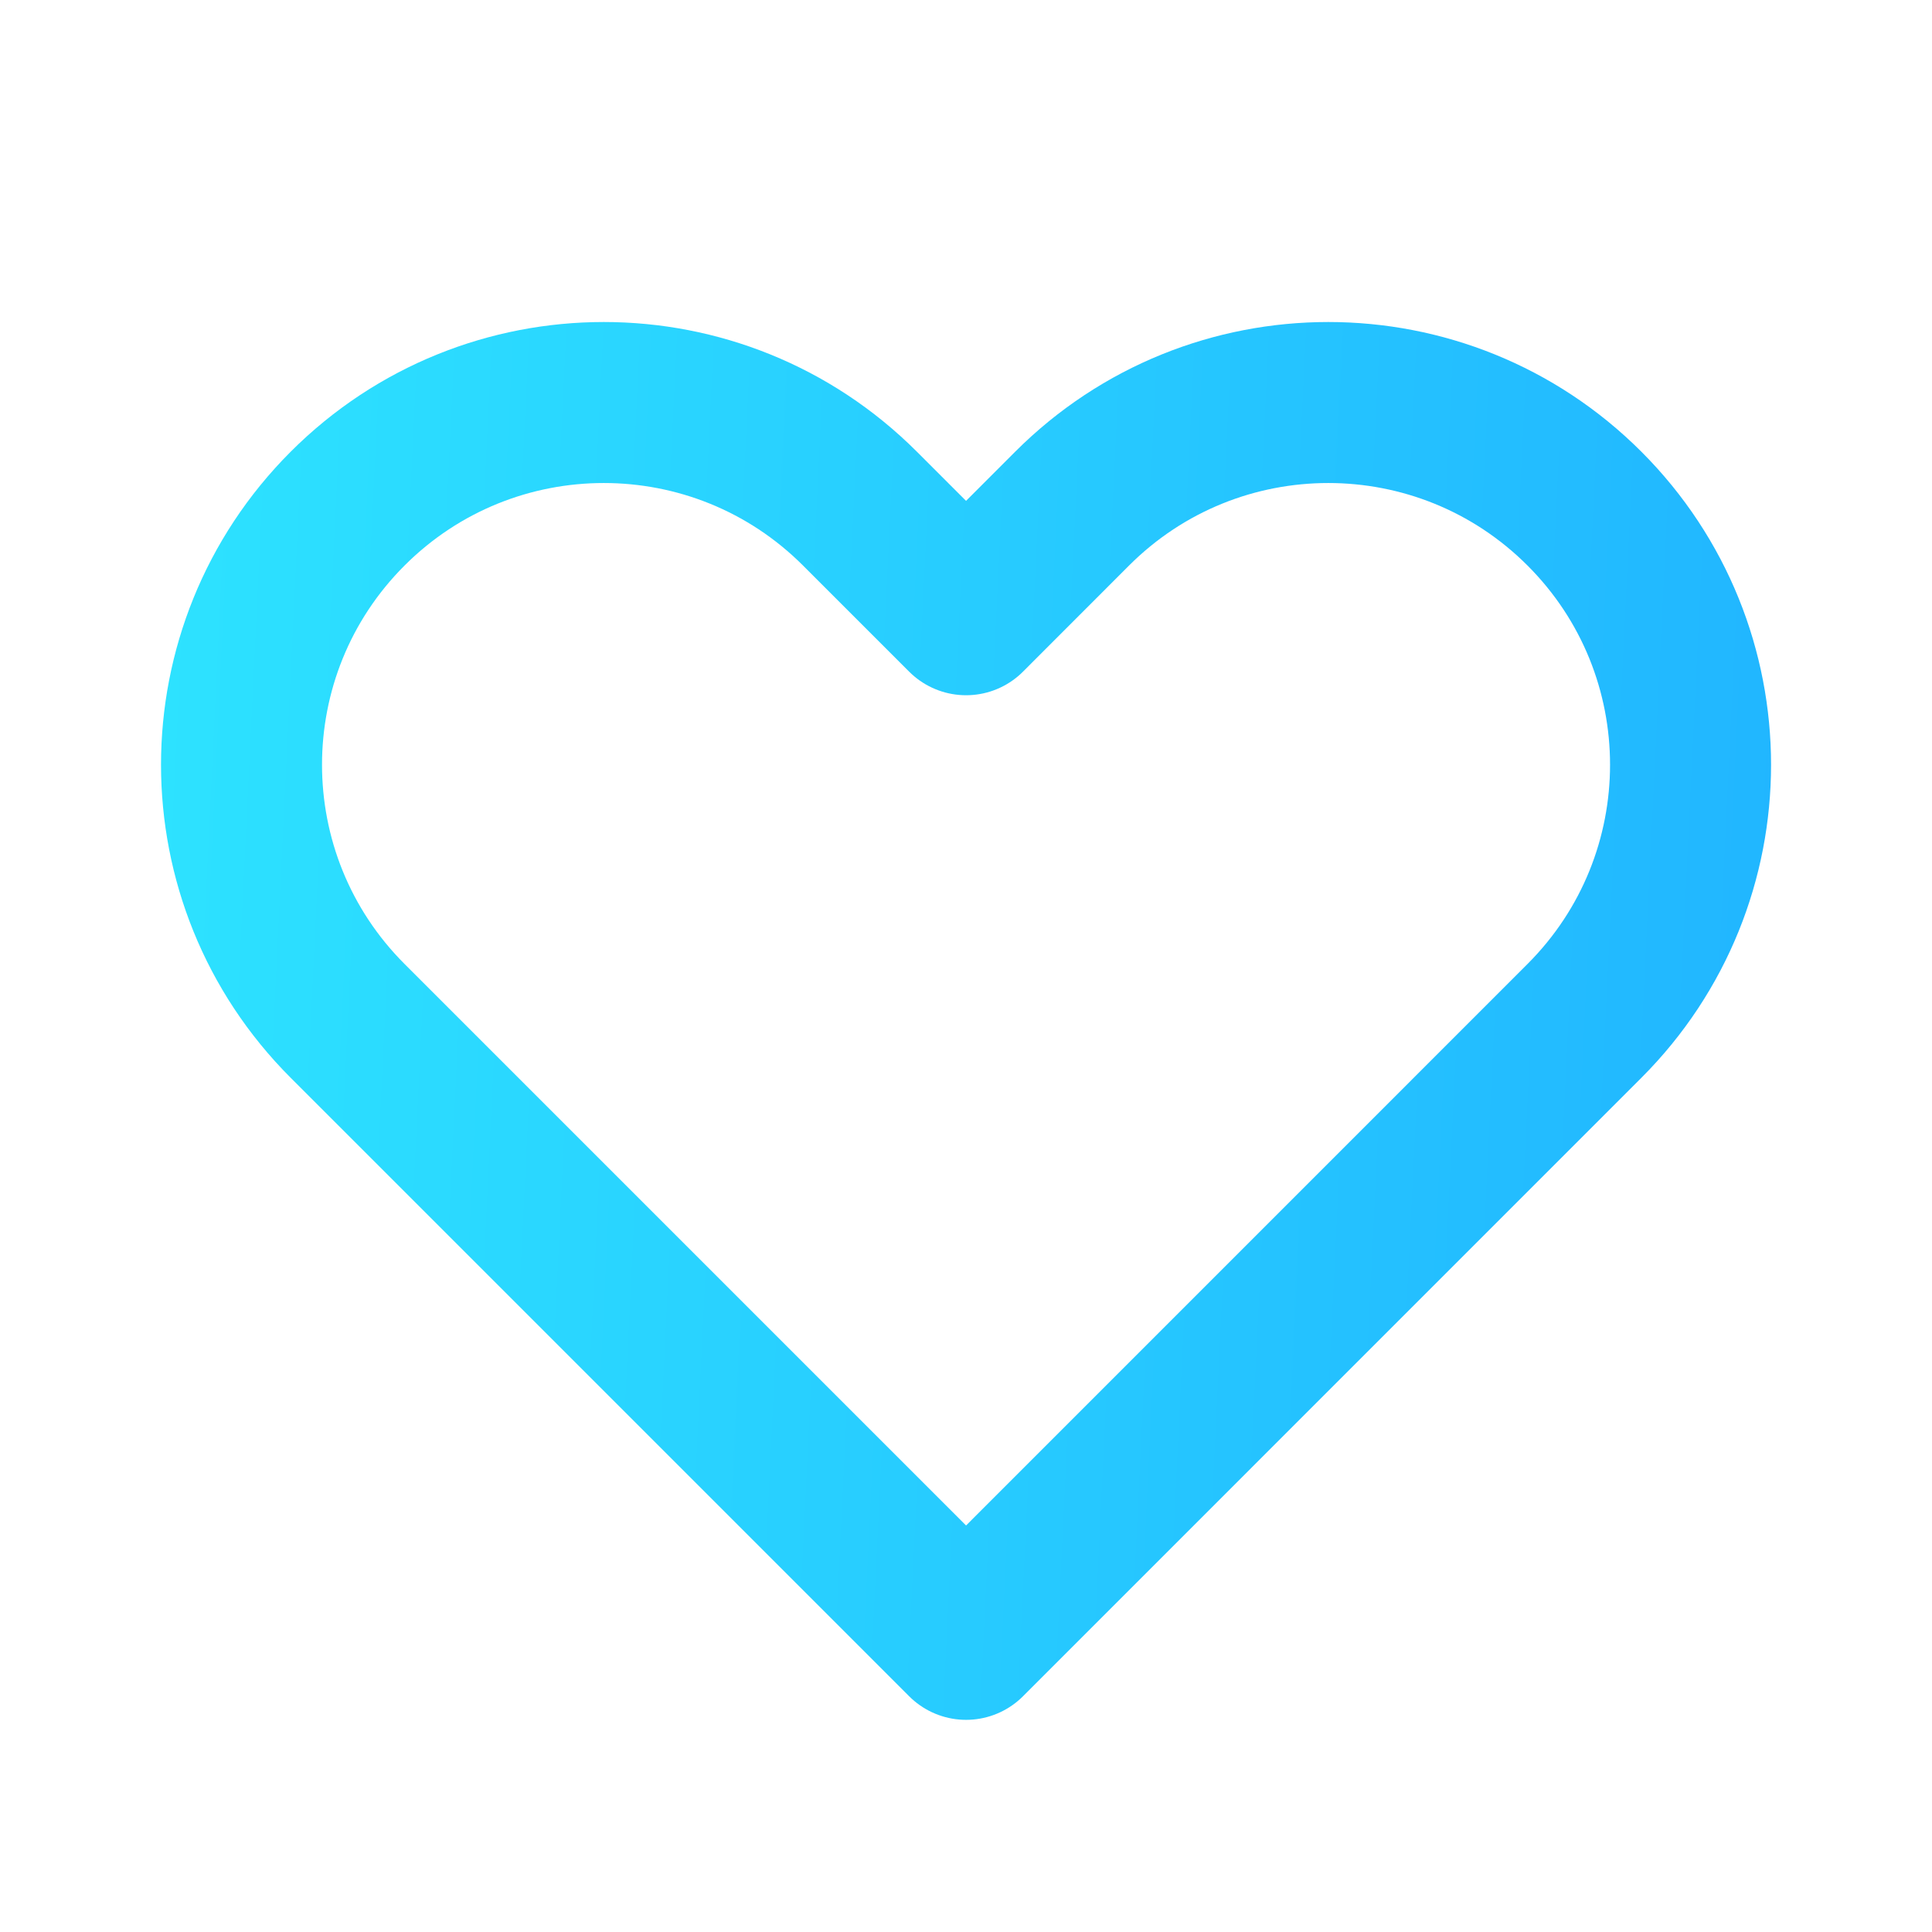 <svg width="27" height="27" viewBox="0 0 27 27" fill="none" xmlns="http://www.w3.org/2000/svg">
<path d="M4.858 7.108C2.881 9.085 2.881 12.29 4.858 14.267L13.501 22.91L22.143 14.267C24.12 12.29 24.12 9.085 22.143 7.108C20.166 5.131 16.96 5.131 14.983 7.108L13.501 8.591L12.018 7.108C10.041 5.131 6.835 5.131 4.858 7.108Z" stroke="url(#paint0_linear_1_119)" stroke-width="2.25" stroke-linecap="round" stroke-linejoin="round"/>
<defs>
<linearGradient id="paint0_linear_1_119" x1="0.729" y1="-1.872" x2="29.617" y2="-0.469" gradientUnits="userSpaceOnUse">
<stop stop-color="#2EE6FF"/>
<stop offset="1" stop-color="#1FAEFF"/>
</linearGradient>
</defs>
</svg>
